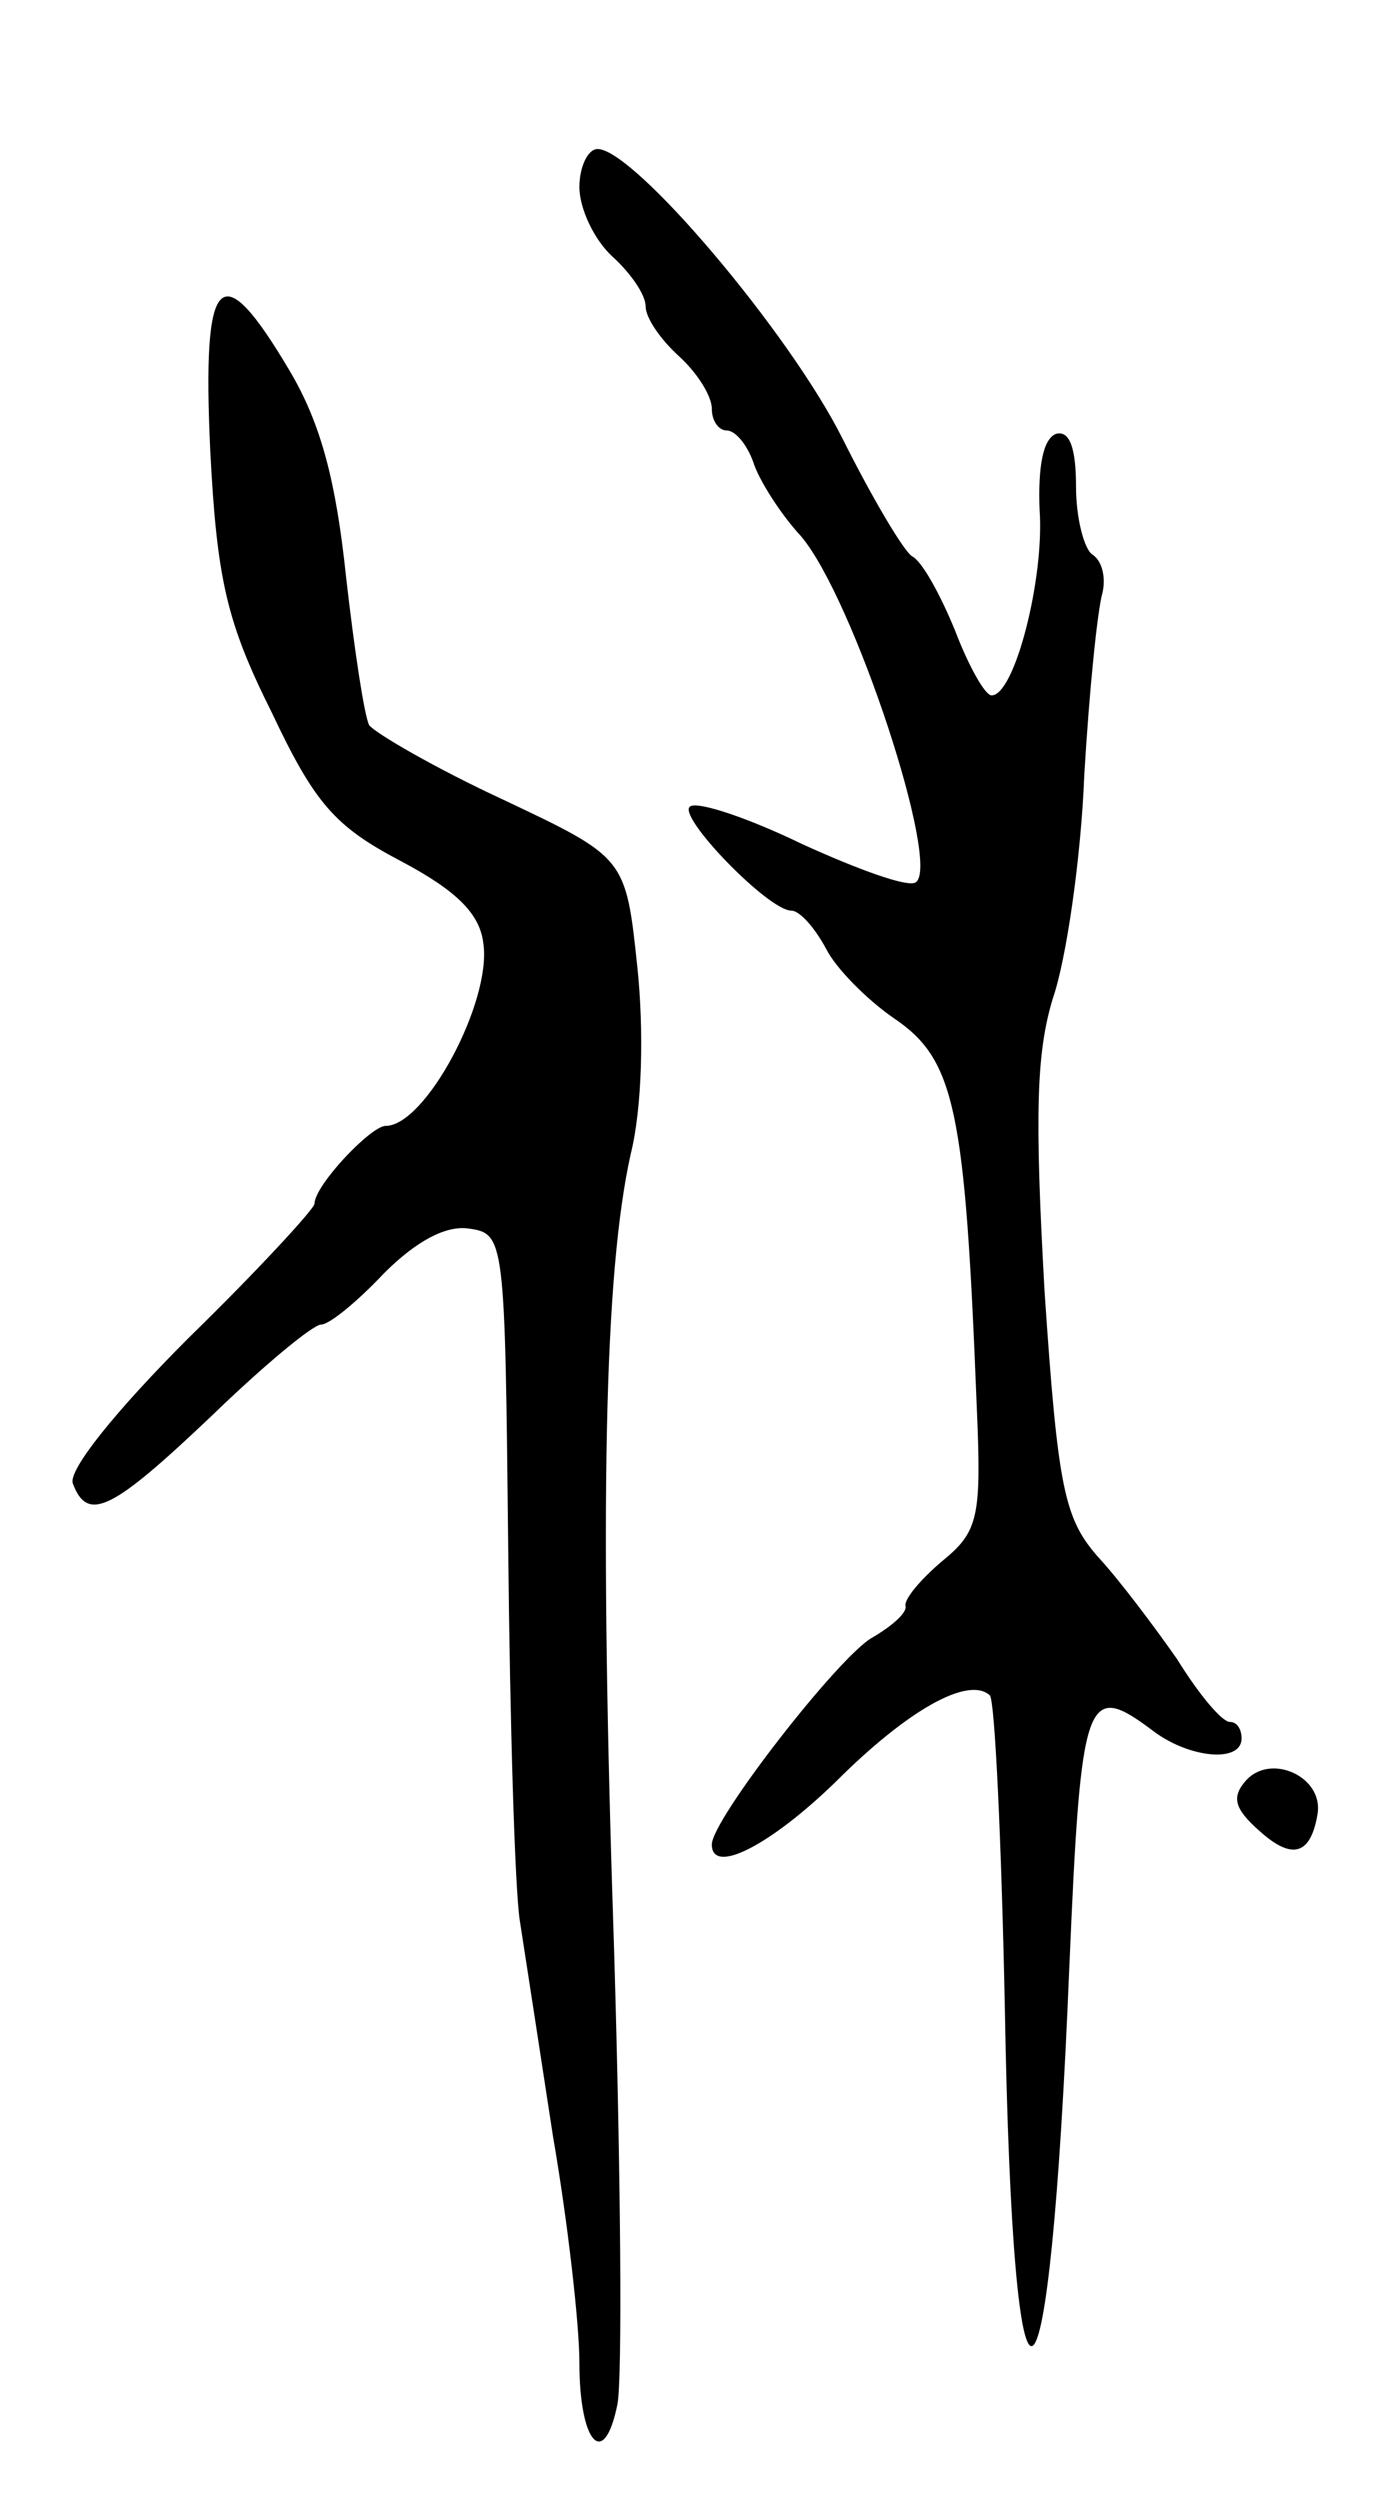 <svg version="1.0" xmlns="http://www.w3.org/2000/svg"
 width="83pt" height="151pt" viewBox="0 0 83 151"
 preserveAspectRatio="xMidYMid meet">
<g transform="translate(0,151) scale(0.1,-0.1)"
fill="#000000" stroke="none">
<path d="M350 1397 c0 -13 9 -32 20 -42 11 -10 20 -23 20 -30 0 -7 9 -20 20
-30 11 -10 20 -24 20 -32 0 -7 4 -13 9 -13 5 0 12 -8 16 -19 3 -10 16 -31 29
-45 32 -38 85 -200 69 -209 -5 -3 -35 8 -68 23 -33 16 -63 26 -68 23 -9 -5 47
-63 61 -63 5 0 14 -10 21 -23 6 -12 25 -31 41 -42 37 -25 43 -55 50 -234 3
-68 1 -76 -21 -94 -13 -11 -23 -23 -22 -27 1 -4 -8 -12 -20 -19 -20 -11 -97
-110 -97 -125 0 -19 36 0 75 38 43 43 80 64 93 52 3 -4 7 -89 9 -189 5 -283
27 -269 39 26 7 163 10 172 50 142 22 -17 54 -20 54 -5 0 6 -3 10 -7 10 -5 0
-19 17 -32 38 -14 20 -35 48 -48 62 -20 23 -24 41 -32 160 -6 107 -5 144 5
177 8 23 17 84 19 135 3 51 8 100 11 110 2 9 0 19 -6 23 -5 3 -10 22 -10 41 0
24 -4 34 -12 32 -8 -3 -11 -20 -10 -46 3 -41 -15 -112 -29 -112 -4 0 -14 18
-22 39 -9 22 -20 42 -26 45 -5 3 -24 35 -42 71 -32 64 -126 175 -148 175 -6 0
-11 -11 -11 -23z"/>
<path d="M127 1238 c4 -78 10 -104 37 -158 26 -55 38 -69 78 -90 34 -18 48
-32 50 -50 5 -35 -35 -110 -59 -110 -9 0 -43 -36 -43 -47 0 -3 -34 -40 -76
-81 -44 -44 -73 -80 -70 -88 9 -24 24 -16 84 41 31 30 61 55 66 55 5 0 22 14
38 31 19 19 37 29 51 27 22 -3 22 -6 24 -193 1 -104 4 -206 7 -225 3 -19 12
-78 20 -130 9 -52 16 -114 16 -137 0 -49 15 -65 23 -25 3 16 2 138 -2 273 -9
270 -6 410 10 482 7 28 8 75 4 113 -7 66 -7 66 -81 101 -41 19 -77 40 -81 45
-3 6 -9 46 -14 90 -6 57 -15 92 -34 124 -42 71 -53 60 -48 -48z"/>
<path d="M753 435 c-9 -10 -8 -17 8 -31 20 -18 31 -14 35 11 3 22 -28 36 -43
20z"/>
</g>
</svg>
